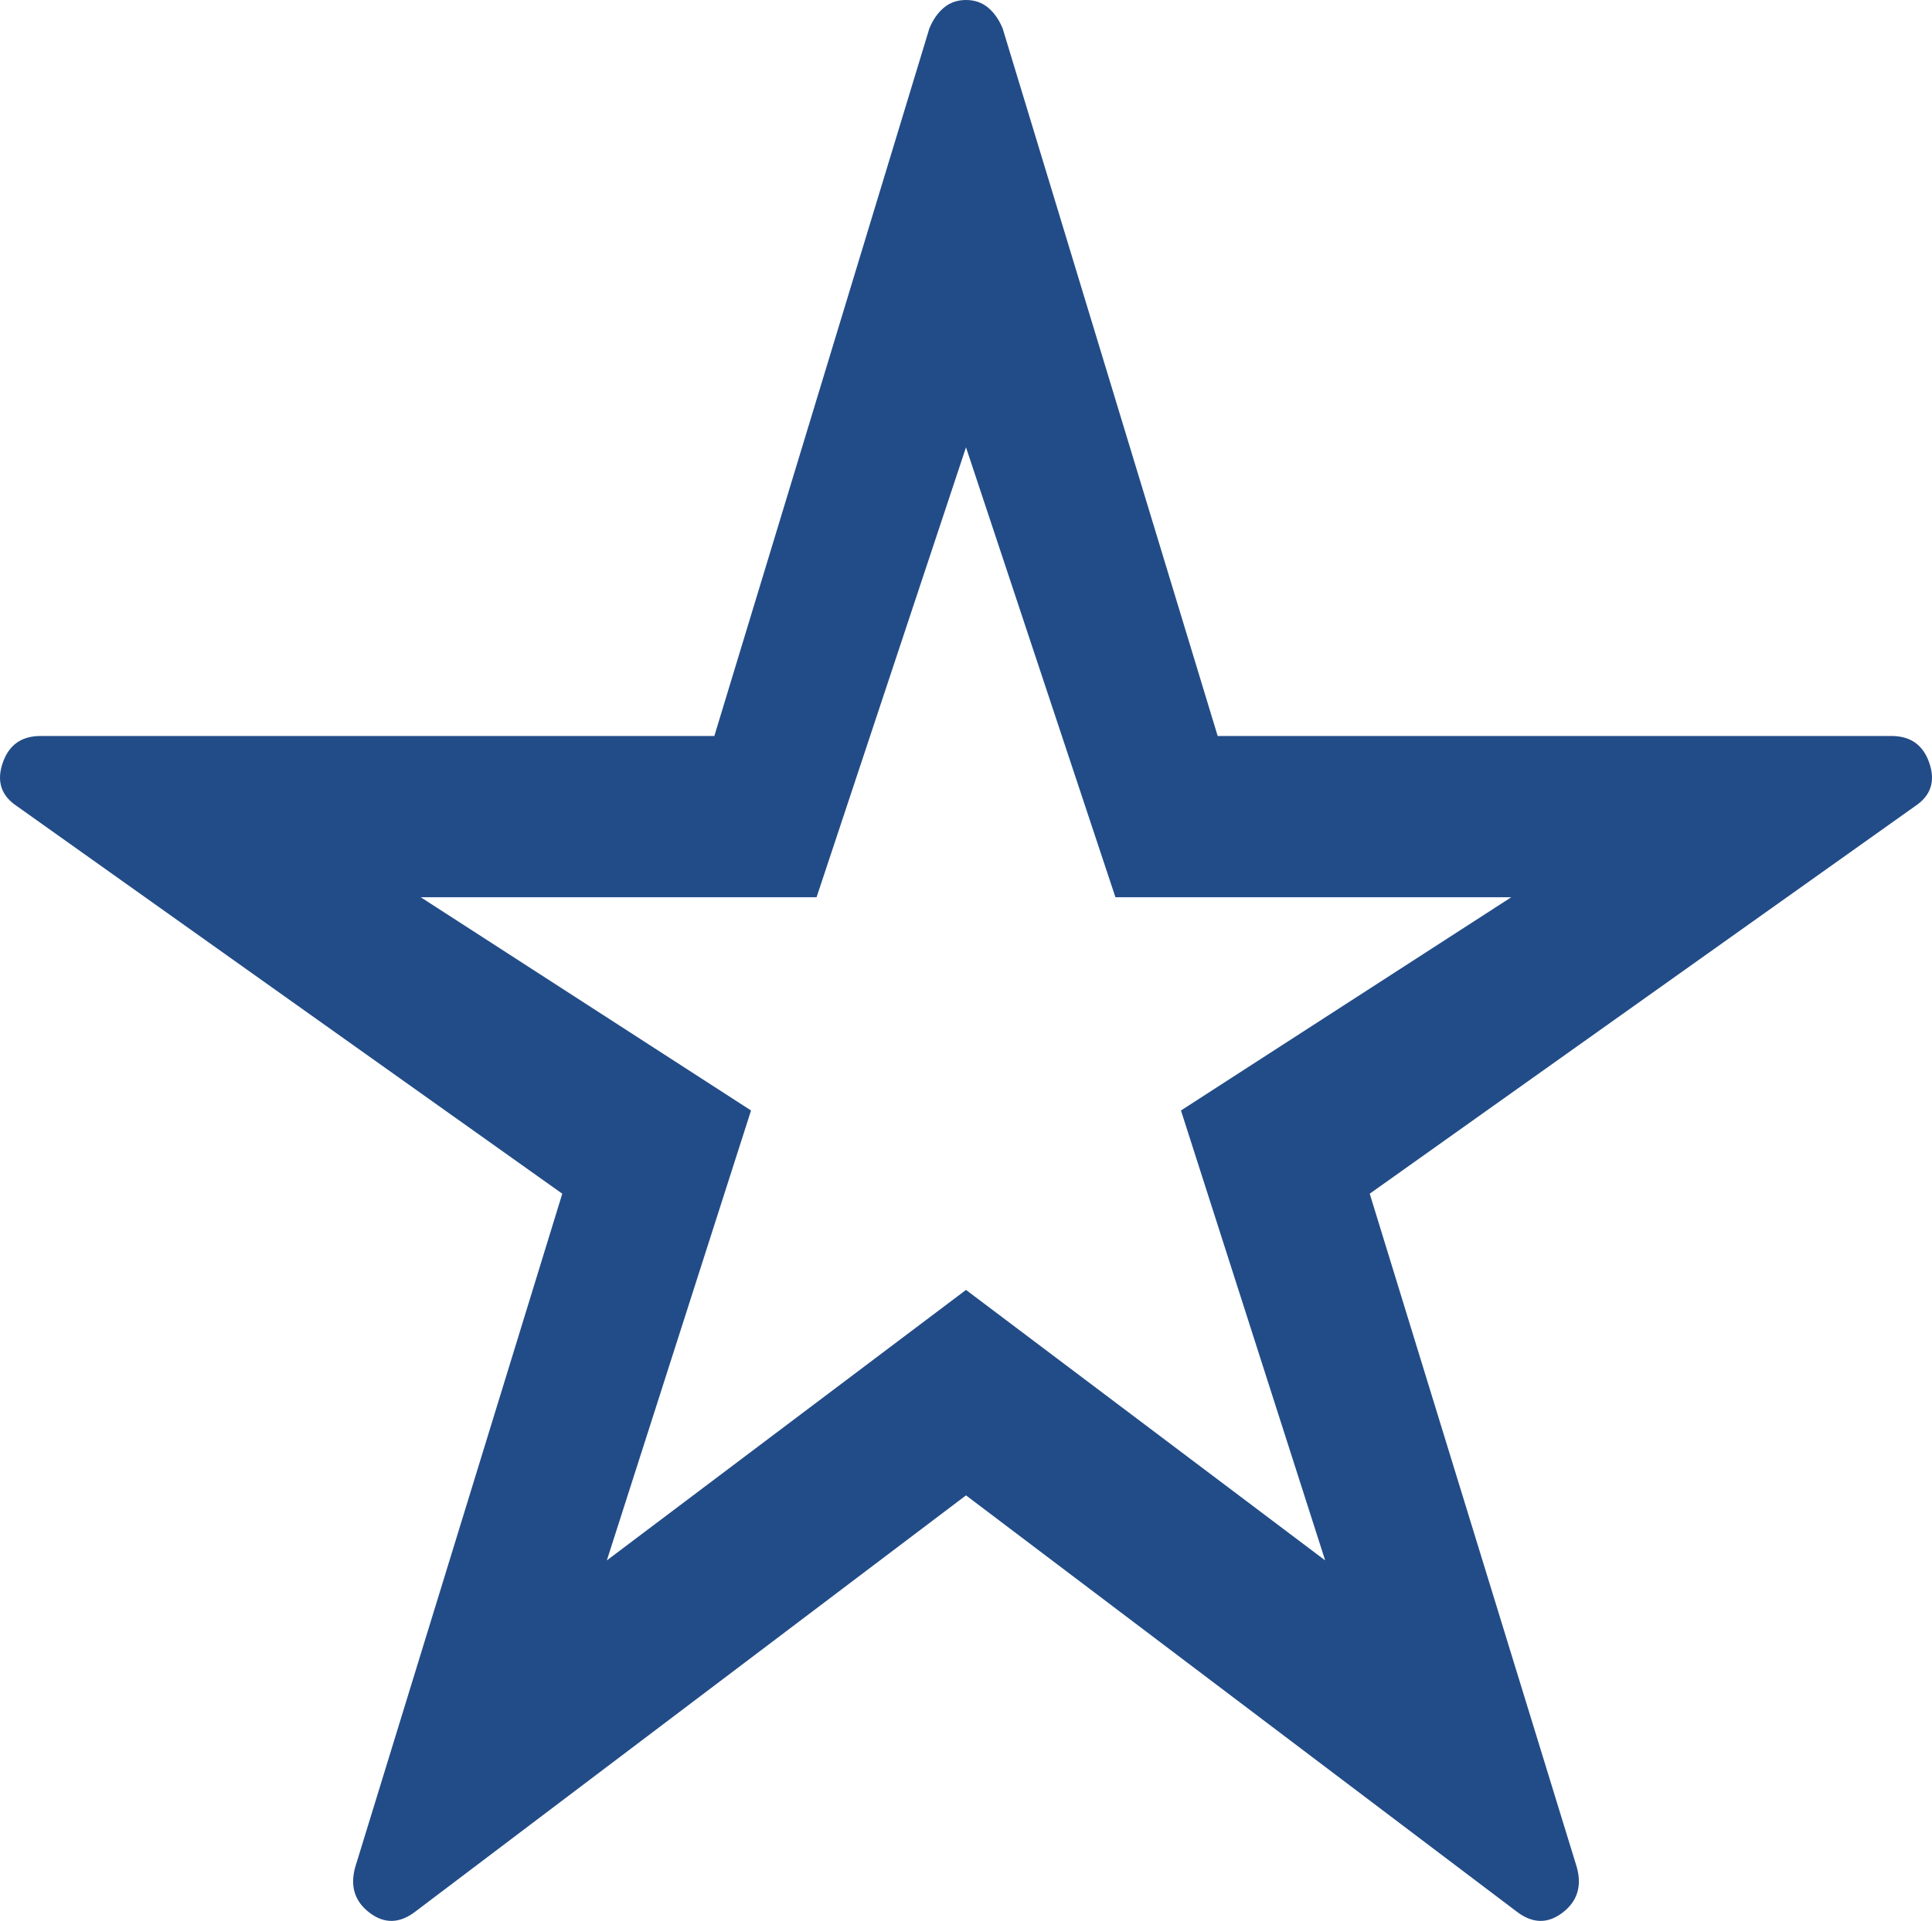 <svg width="177" height="176" xmlns="http://www.w3.org/2000/svg" xmlns:xlink="http://www.w3.org/1999/xlink" xml:space="preserve" overflow="hidden"><defs><clipPath id="clip0"><rect x="816" y="134" width="177" height="176"/></clipPath></defs><g clip-path="url(#clip0)" transform="translate(-816 -134)"><path d="M904.5 134C905.301 134 905.981 134.238 906.542 134.715 907.102 135.191 907.542 135.827 907.863 136.621L927.557 201.433 989.282 201.433C991.043 201.433 992.204 202.267 992.765 203.935 993.325 205.603 992.885 206.914 991.444 207.867L941.487 243.371 960.461 305.085C960.941 306.832 960.501 308.222 959.14 309.254 957.779 310.288 956.378 310.247 954.937 309.136L904.5 271.011 854.064 309.136C852.623 310.247 851.221 310.288 849.861 309.254 848.5 308.222 848.059 306.832 848.539 305.085L867.513 243.371 817.557 207.867C816.116 206.914 815.675 205.603 816.236 203.935 816.796 202.267 817.957 201.433 819.718 201.433L881.444 201.433 901.138 136.621C901.458 135.827 901.898 135.191 902.459 134.715 903.019 134.238 903.7 134 904.5 134ZM904.5 174.984 890.81 216.207 854.544 216.207 884.806 235.746 871.596 276.968 904.5 252.187 937.404 276.968 924.194 235.746 954.457 216.207 918.19 216.207 904.5 174.984Z" fill="#224C87" fill-rule="evenodd"/></g></svg>